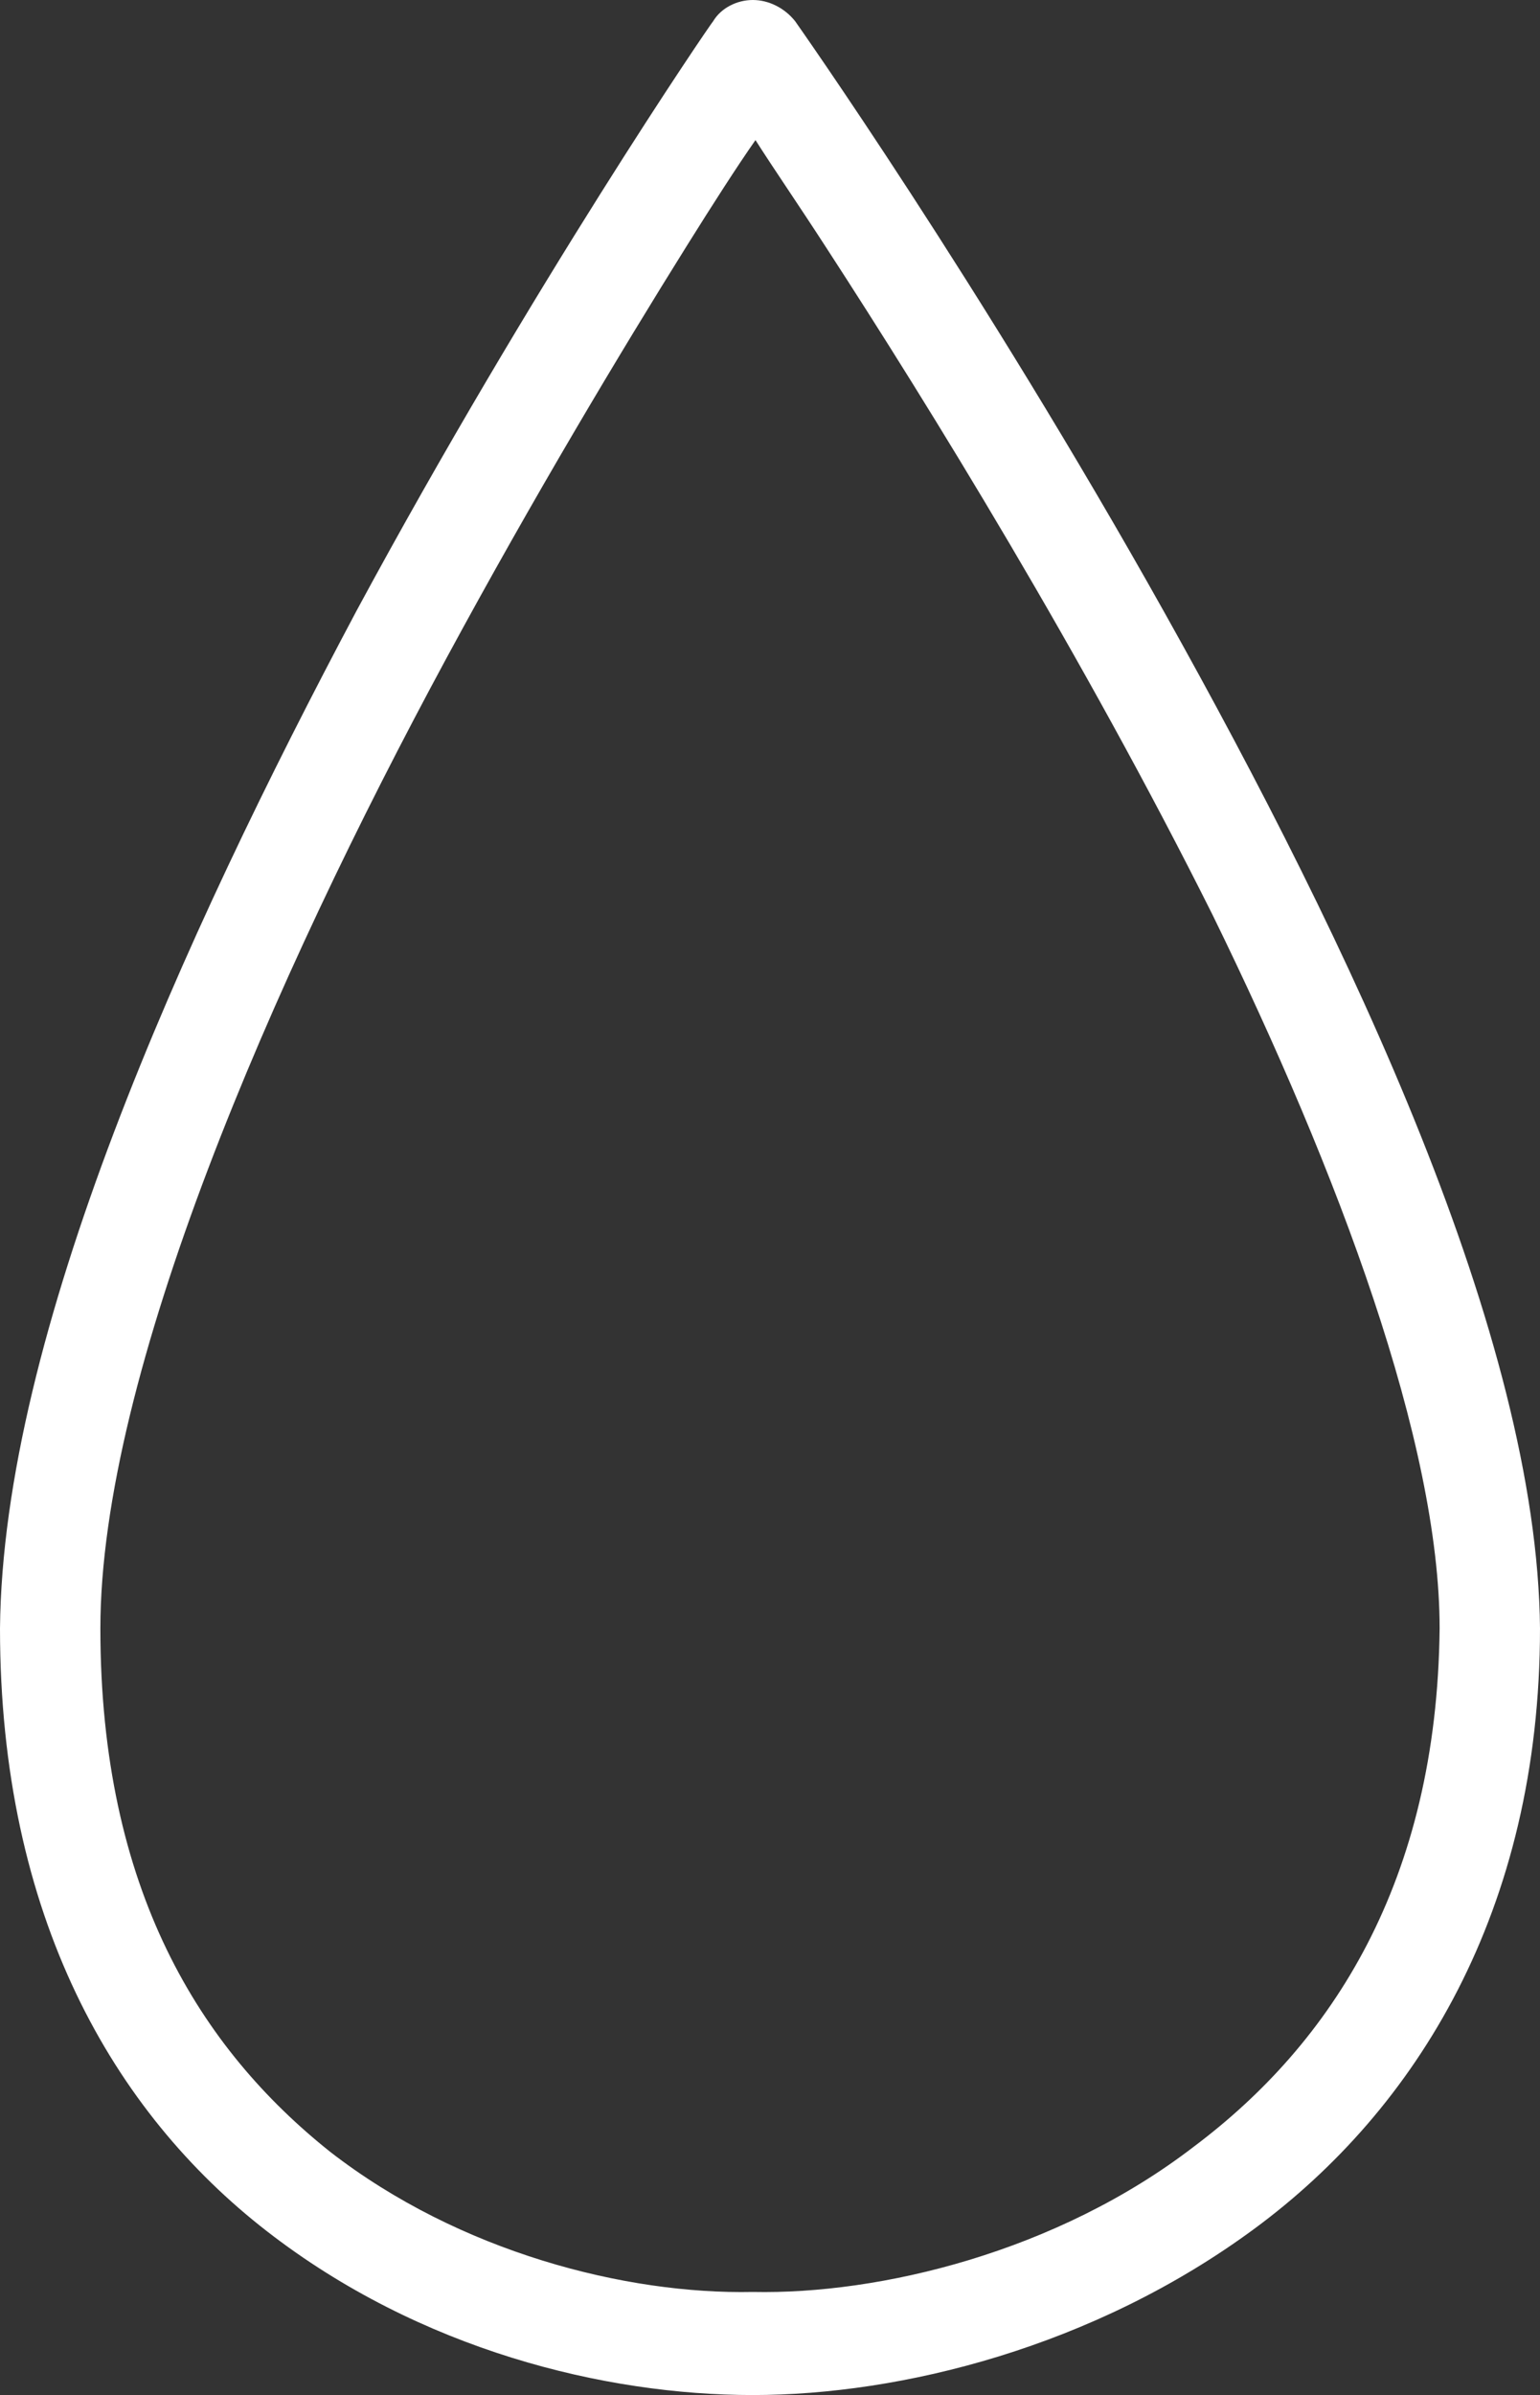 <?xml version="1.0" encoding="utf-8"?>
<!-- Generator: Adobe Illustrator 17.1.0, SVG Export Plug-In . SVG Version: 6.00 Build 0)  -->
<!DOCTYPE svg PUBLIC "-//W3C//DTD SVG 1.1//EN" "http://www.w3.org/Graphics/SVG/1.1/DTD/svg11.dtd">
<svg version="1.1" id="Layer_1" xmlns="http://www.w3.org/2000/svg" xmlns:xlink="http://www.w3.org/1999/xlink" x="0px" y="0px"
	 viewBox="0 0 58.3 90.6" enable-background="new 0 0 58.3 90.6" xml:space="preserve">
<rect x="0" y="0" width="58.3" height="90.6" fill="#333333" stroke="none"/>
<g>
	<path fill="#FFFFFF" d="M10.1,84.4C4.3,79.9,0,72.5,0,61.6l0,0c0.1-11.1,6.9-26.1,13.5-38.5l0,0C20.2,10.7,26.9,0.9,27,0.8l0,0
		C27.3,0.3,27.9,0,28.5,0l0,0c0.6,0,1.2,0.3,1.6,0.8l0,0c0,0,7,9.9,14,22.4l0,0c7,12.5,14.1,27.4,14.2,38.4l0,0
		c0,10.7-4.7,18.2-10.8,22.7l0,0c-6.1,4.5-13.4,6.3-19,6.3l0,0C22.9,90.6,15.9,88.9,10.1,84.4L10.1,84.4z M45.2,81.2
		c5.2-3.9,9.2-10,9.3-19.6l0,0c0-7-3.8-17.2-8.6-27l0,0C41,24.8,35.2,15.4,31.3,9.4l0,0c-1.1-1.7-2-3-2.7-4.1l0,0
		c-0.7,1-1.6,2.4-2.6,4l0,0c-2.5,4-5.8,9.5-9.1,15.6l0,0C10.3,37.1,3.8,52,3.8,61.6l0,0c0,9.9,3.8,15.9,8.7,19.8l0,0
		c4.9,3.8,11.2,5.4,16,5.3l0,0C33.3,86.8,40,85.2,45.2,81.2L45.2,81.2z"/>
</g>
</svg>
